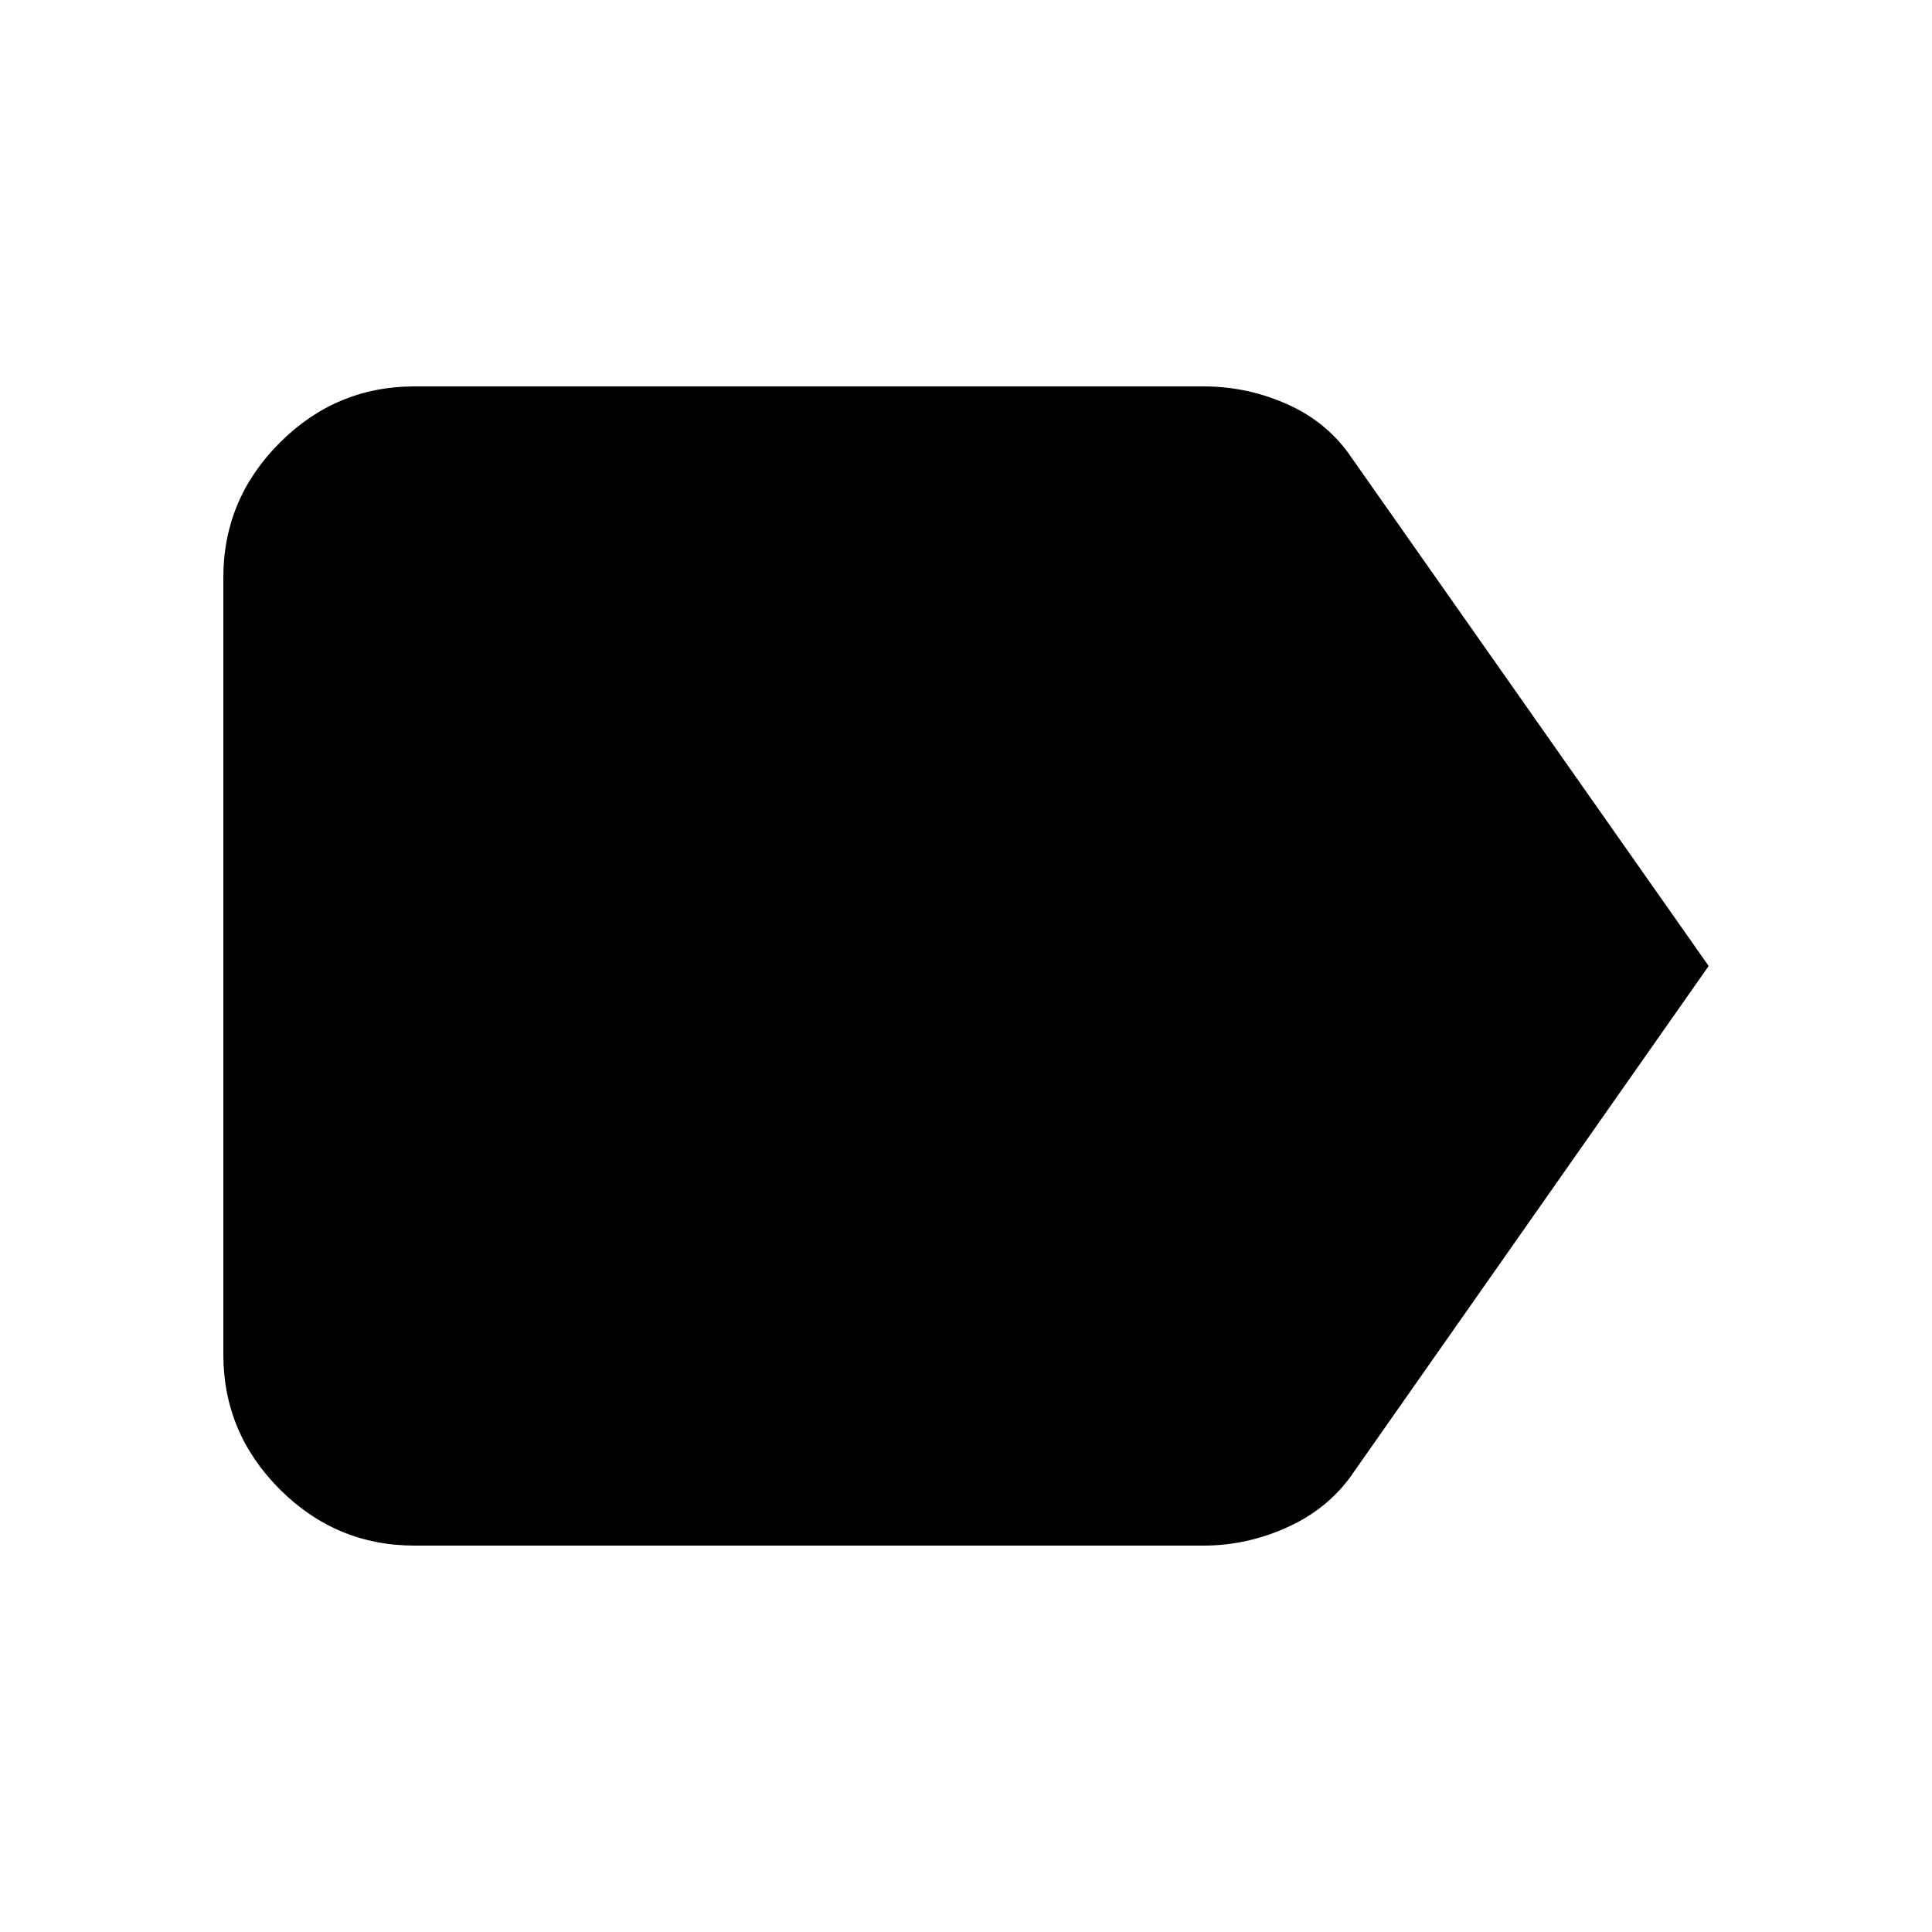 <svg xmlns="http://www.w3.org/2000/svg" height="20" width="20"><path d="m17.688 10-3.667 5.229q-.25.375-.677.573-.427.198-.886.198H4.292q-.813 0-1.396-.583-.584-.584-.584-1.396V5.979q0-.812.584-1.396Q3.479 4 4.292 4h8.166q.459 0 .875.188.417.187.667.562Z"/></svg>